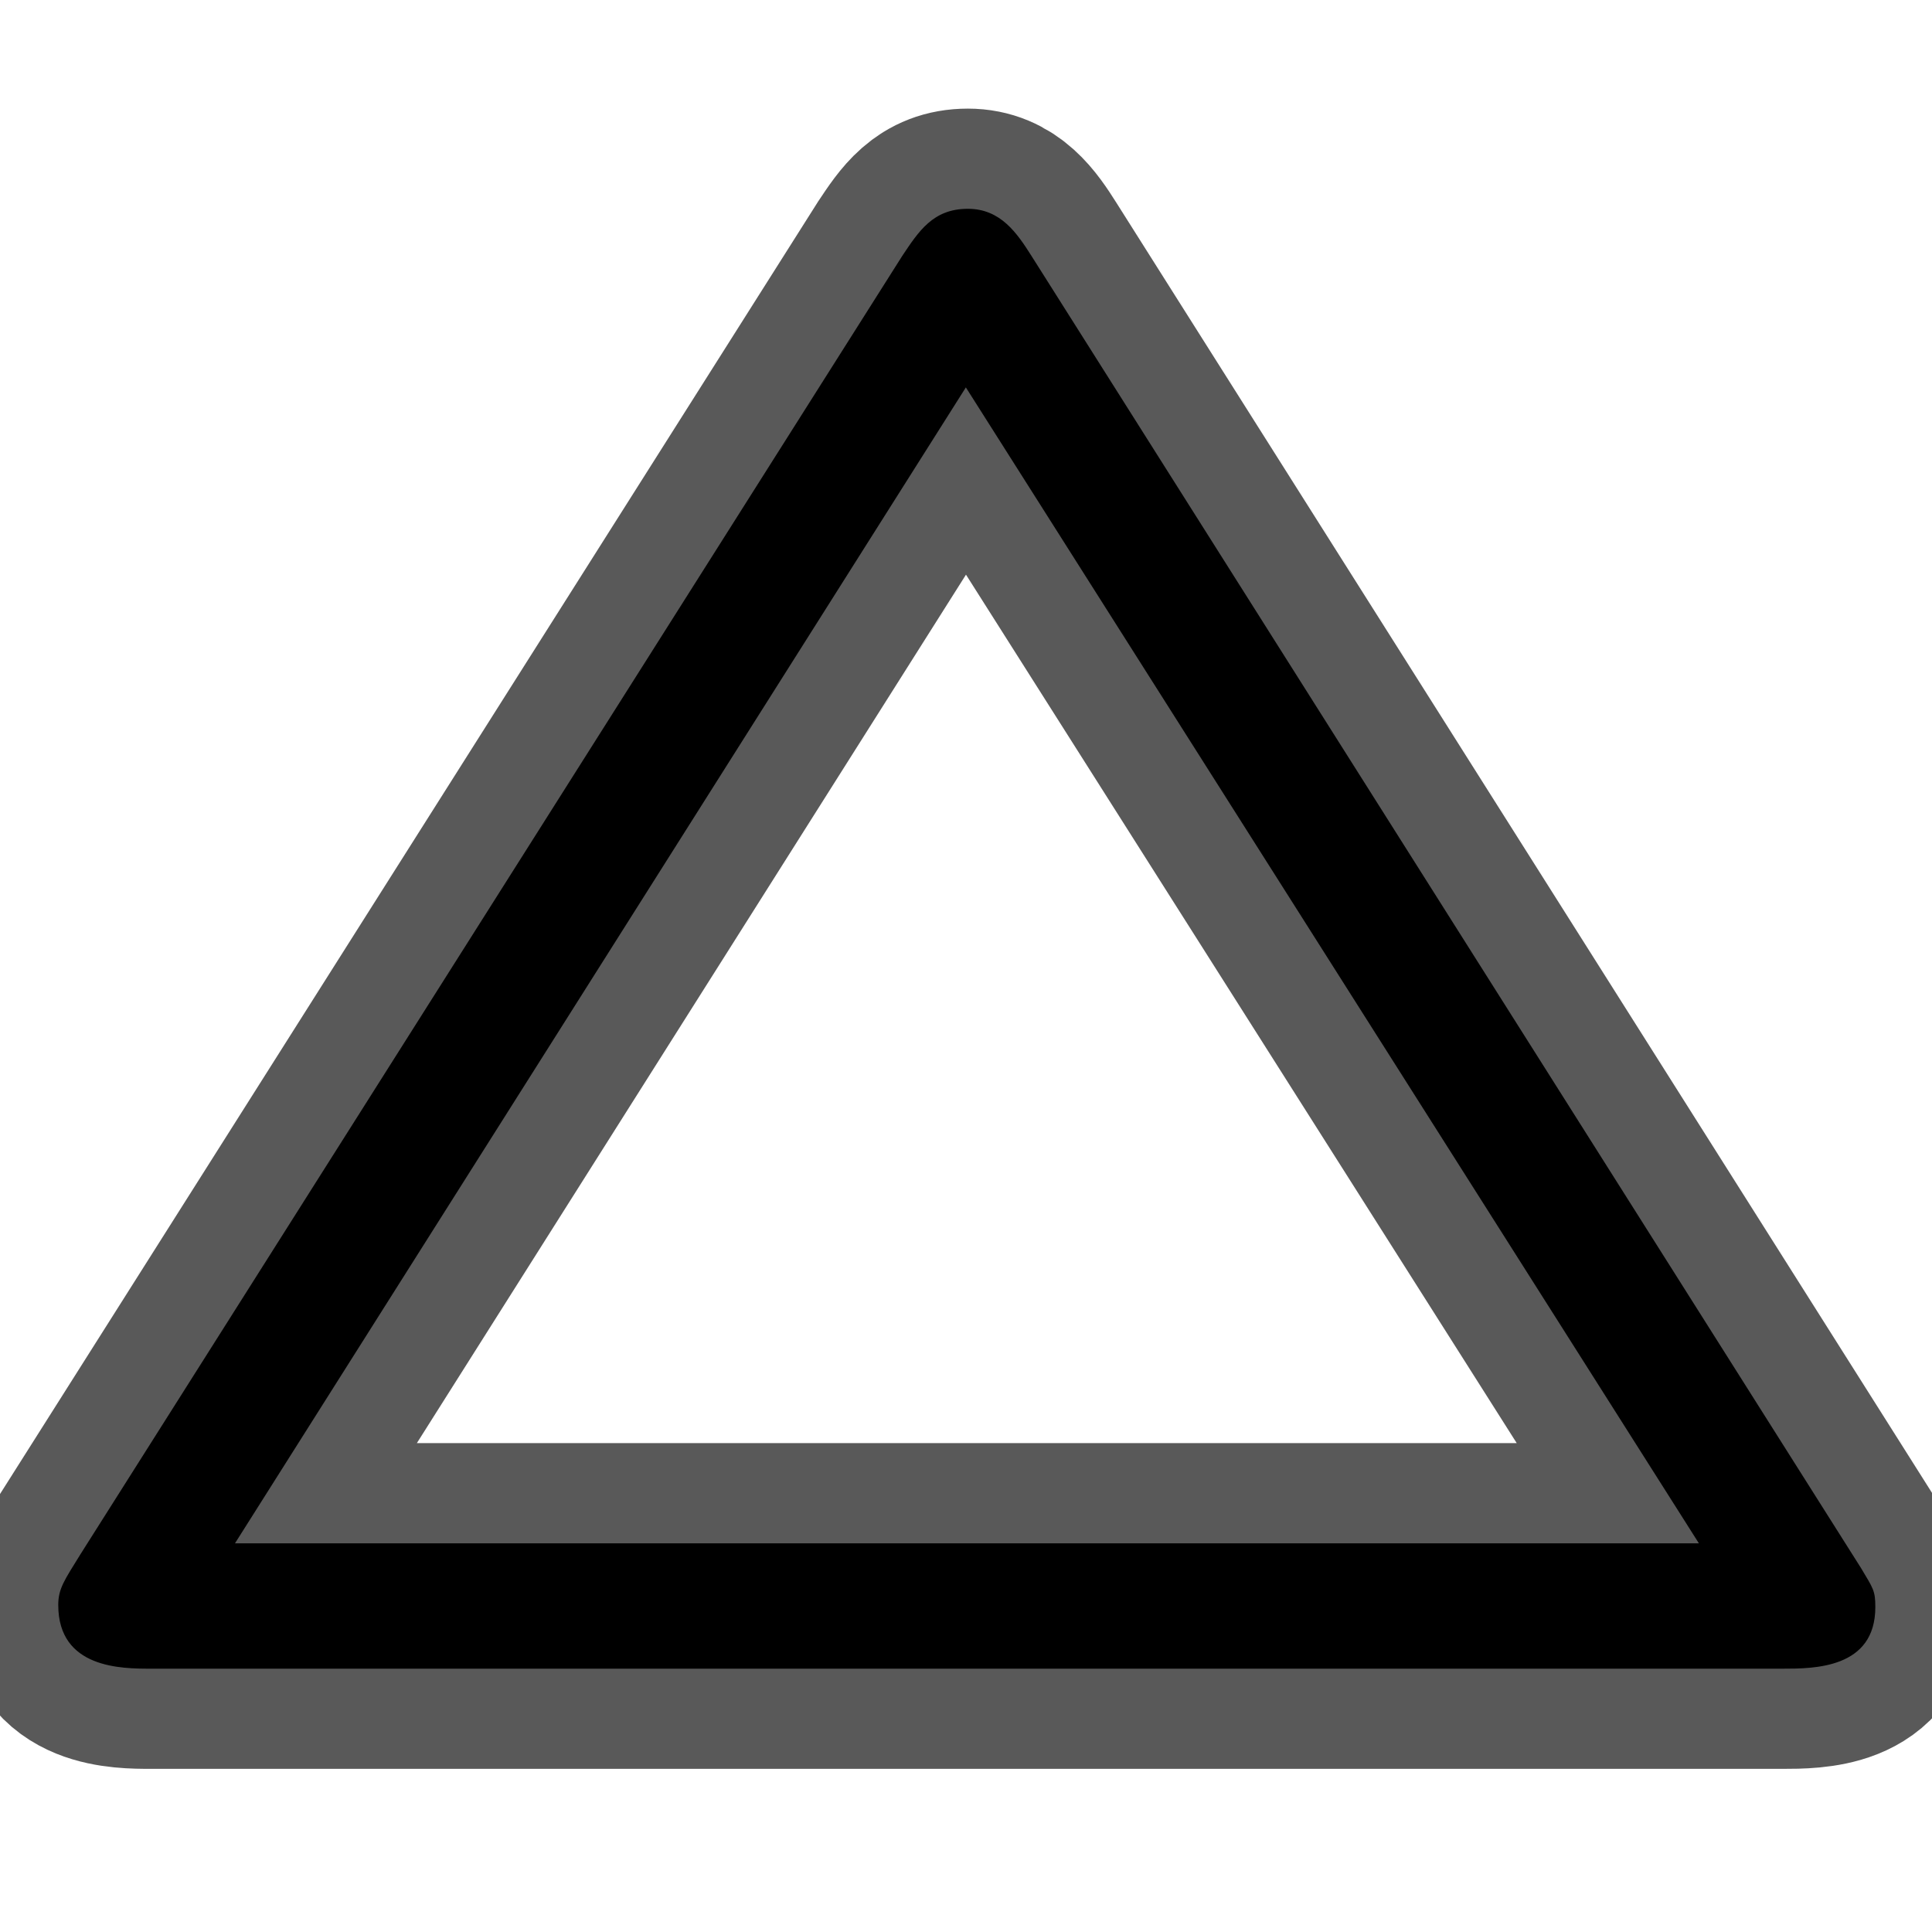 <?xml version="1.0" encoding="UTF-8" standalone="no"?>
<!-- This file was generated by dvisvgm 1.9.2 -->

<svg
   height="20"
   version="1.1"
   viewBox="37 59.802 13.5 13.5"
   width="20"
   id="svg2"
   xmlns="http://www.w3.org/2000/svg"
   xmlns:svg="http://www.w3.org/2000/svg"
   xmlns:rdf="http://www.w3.org/1999/02/22-rdf-syntax-ns#"
   xmlns:cc="http://creativecommons.org/ns#"
   xmlns:dc="http://purl.org/dc/elements/1.1/">
  <defs
     id="defs4" />
  <g
     id="page1"
     transform="translate(-3.567,-1.266)">
    <path
       d="m 47.775,62.857 c -0.1,-0.158 -0.215,-0.33 -0.445,-0.33 -0.244,0 -0.344,0.158 -0.459,0.33 l -5.739,9.067 c -0.115,0.186 -0.158,0.244 -0.158,0.359 0,0.445 0.445,0.445 0.646,0.445 h 11.405 c 0.215,0 0.646,0 0.646,-0.43 0,-0.115 -0.014,-0.129 -0.1,-0.273 z m -0.459,0.918 5.122,8.077 H 42.209 Z"
       style="opacity:1;fill:#000000;fill-opacity:1;stroke:#000000;stroke-miterlimit:4;stroke-dasharray:none;stroke-opacity:0.65;stroke-width:1.4"
       id="path7" />
  </g>
</svg>
